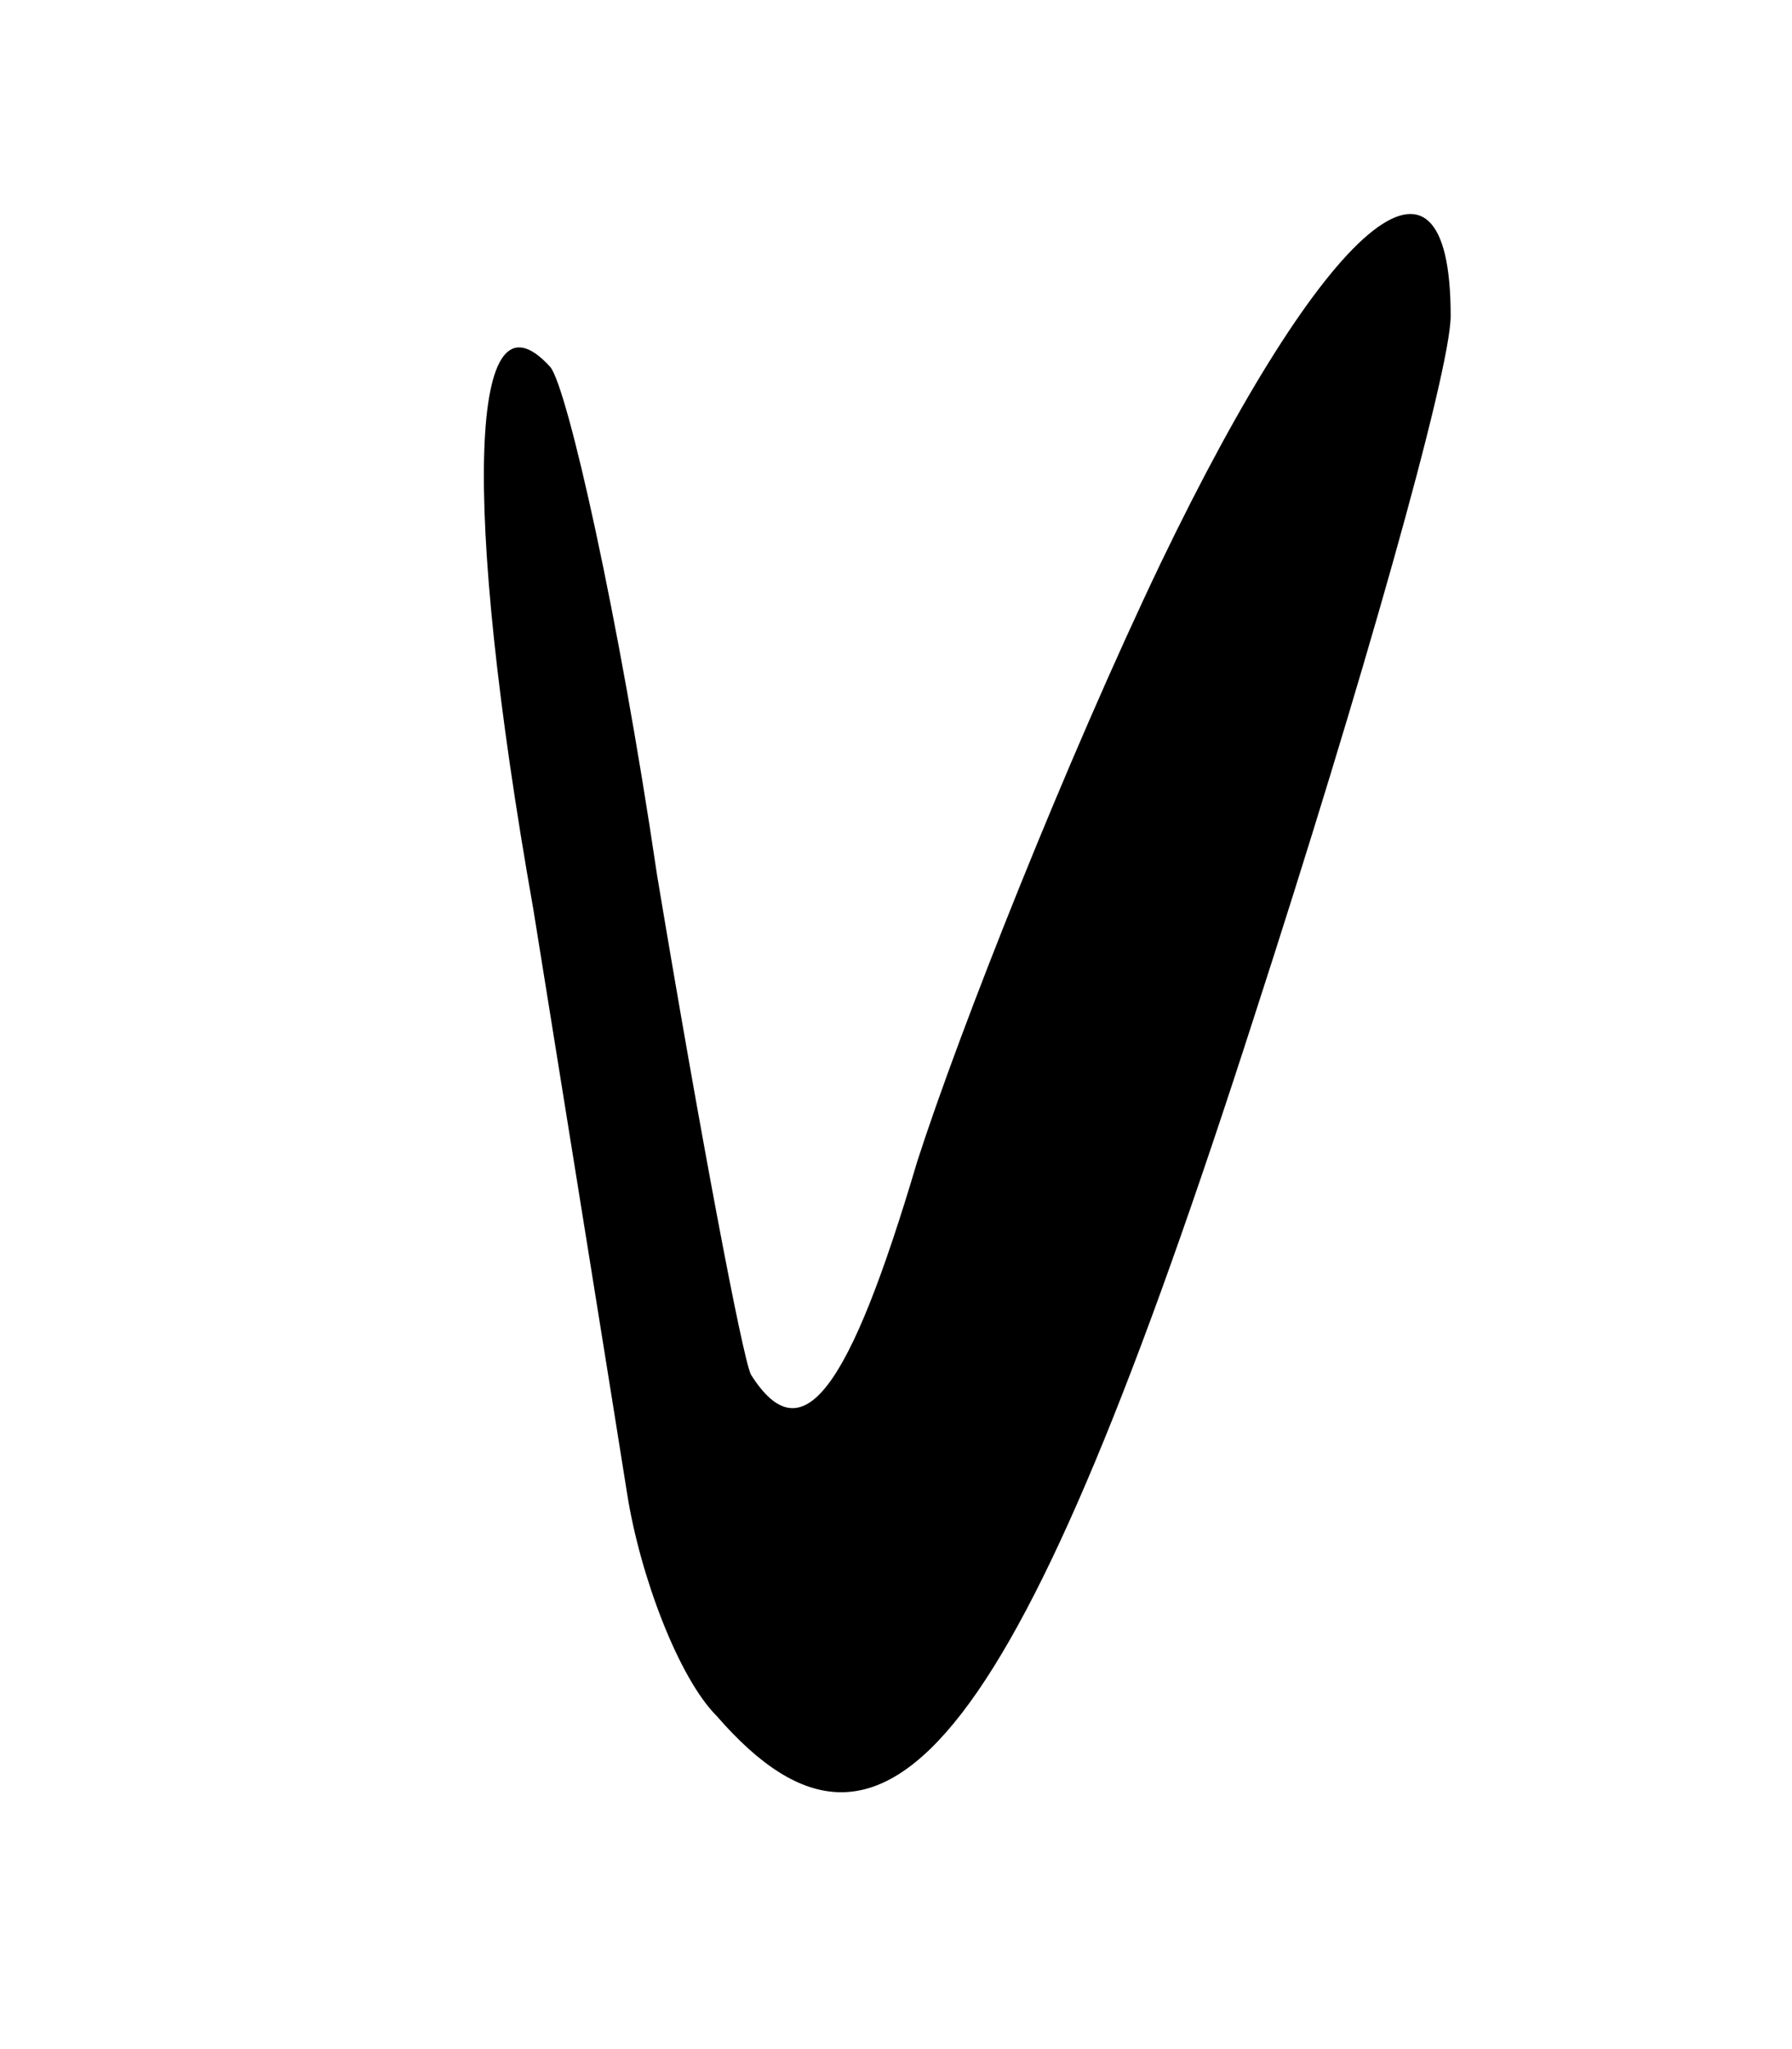 <svg id="v" version="1" xmlns="http://www.w3.org/2000/svg" width="56" height="64" viewBox="0 0 42 48"><path d="M27.2 13.2c-2.2 4.6-4.7 10.9-5.7 14-1.6 5.4-2.7 6.9-3.9 5-.2-.4-1.2-5.7-2.2-11.7-.9-6.1-2.1-11.4-2.5-11.9-1.9-2.1-2.1 3.1-.4 12.7.9 5.6 1.9 11.8 2.2 13.7.3 1.9 1.2 4.3 2.1 5.2 4 4.6 7.1.7 12.6-16.4C31.9 16.1 34 8.7 34 7.4c0-4.7-2.9-2.3-6.8 5.8z"/></svg>